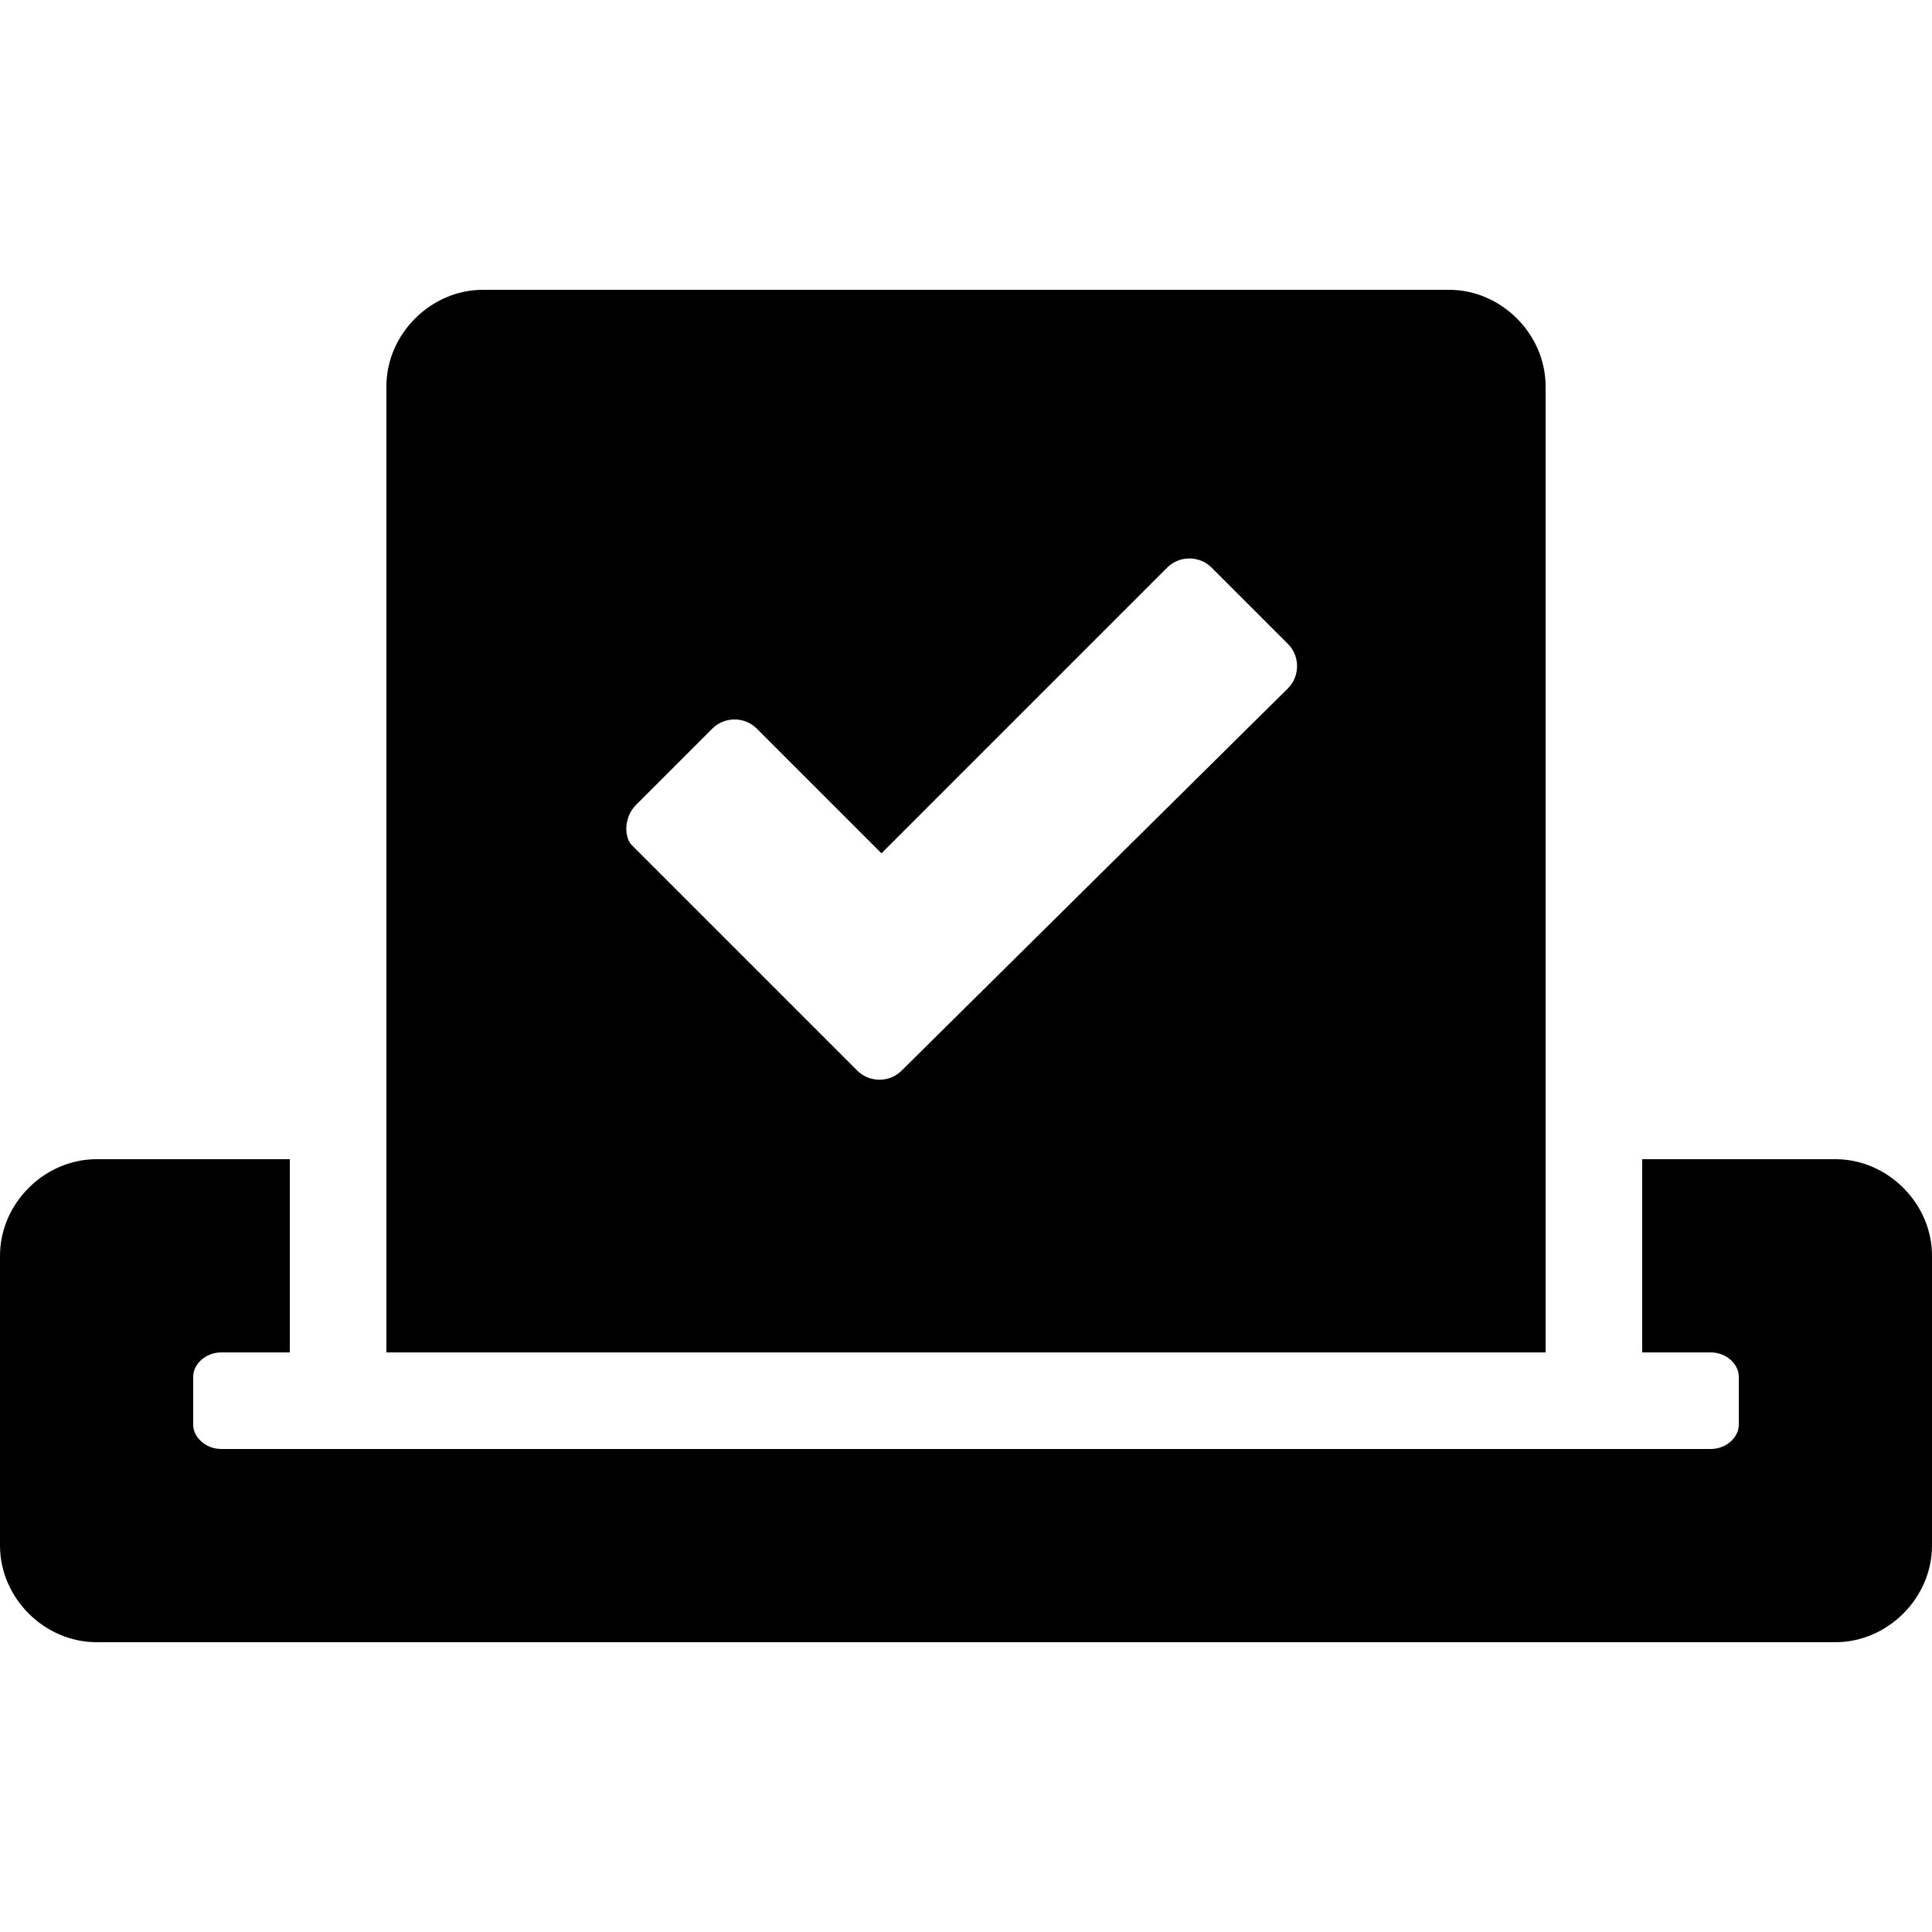 <svg enable-background="new 0 0 48 48" viewBox="0 0 48 48" xmlns="http://www.w3.org/2000/svg"><path d="m45.6 28.8h-4.8v4.8h1.7c.4 0 .7.3.7.6v1.2c0 .3-.3.6-.7.6h-37c-.4 0-.7-.3-.7-.6v-1.2c0-.3.3-.6.7-.6h1.7v-4.8h-4.8c-1.3 0-2.4 1.1-2.4 2.4v7.2c0 1.3 1.1 2.4 2.4 2.4h43.2c1.3 0 2.4-1.1 2.4-2.4v-7.2c0-1.3-1.1-2.4-2.4-2.4zm-7.2 4.8v-24c0-1.3-1.1-2.4-2.4-2.4h-24c-1.3 0-2.4 1.1-2.4 2.4v24zm-22.6-13.6 1.9-1.9c.3-.3.8-.3 1.1 0l3.1 3.1 7.1-7.1c.3-.3.8-.3 1.1 0l1.9 1.9c.3.3.3.8 0 1.1l-9.6 9.5c-.3.3-.8.3-1.1 0l-5.6-5.6c-.2-.2-.2-.7.1-1z"/></svg>
